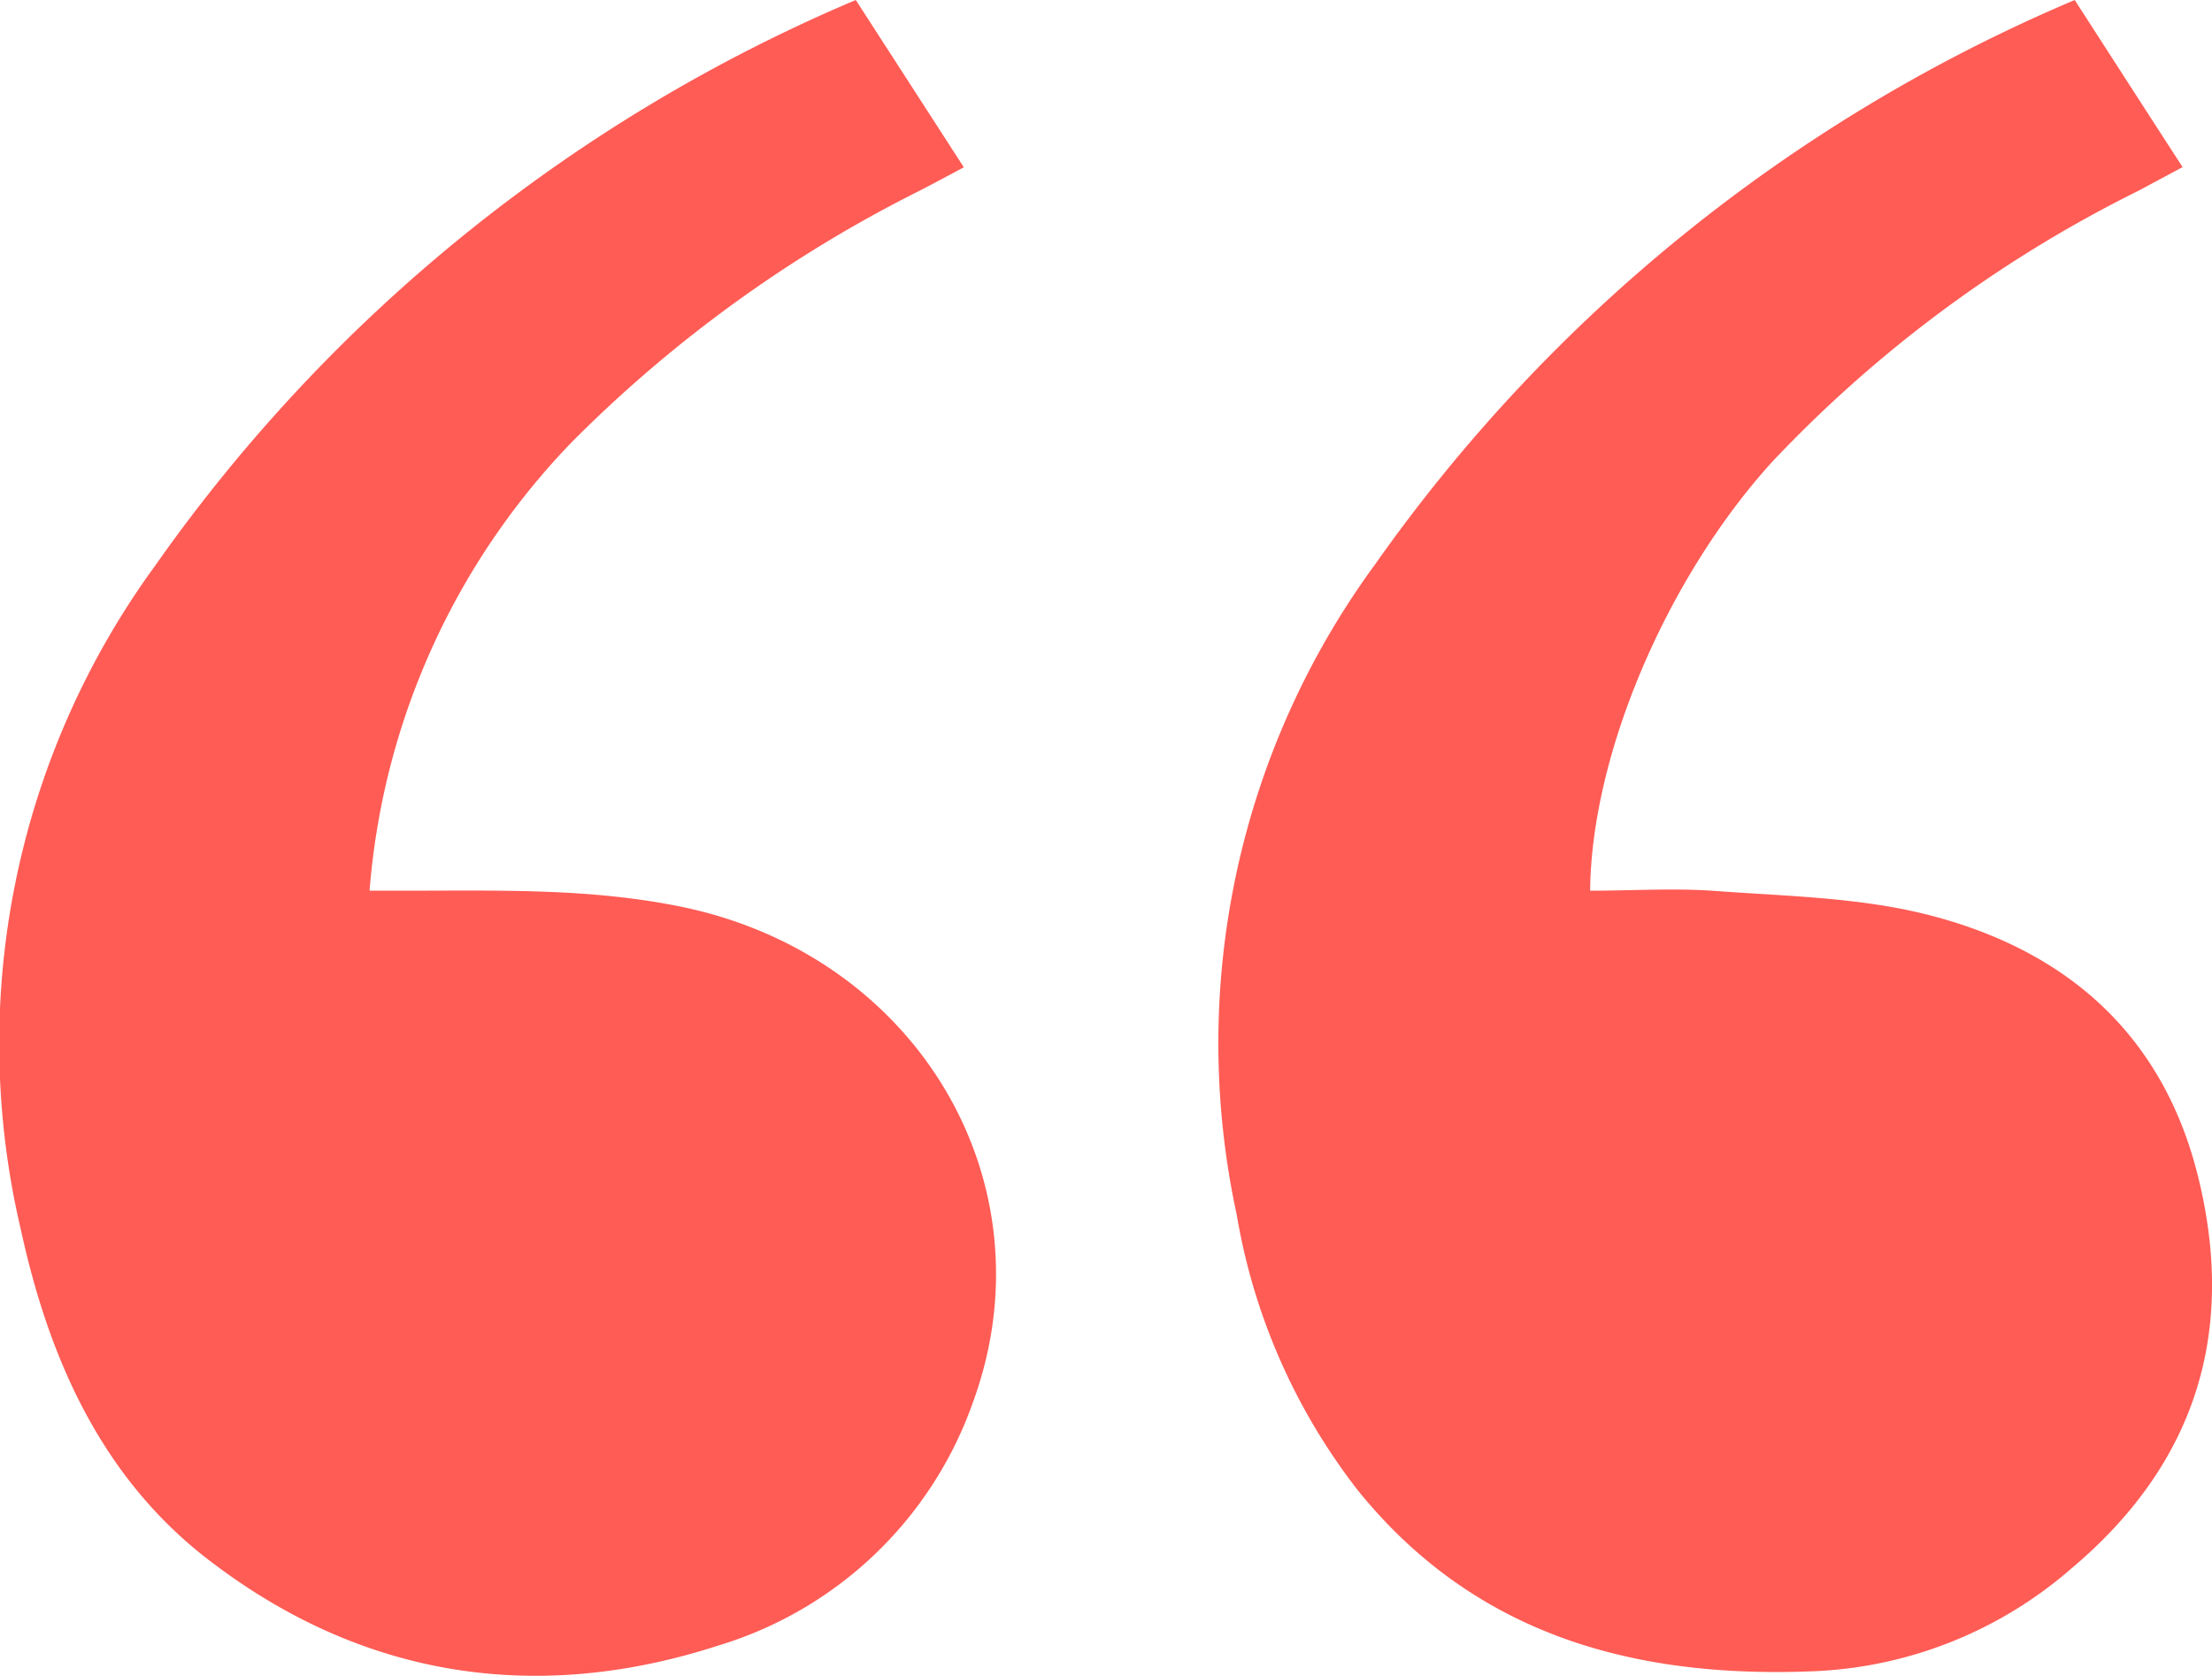 <svg xmlns="http://www.w3.org/2000/svg" viewBox="0 0 110.55 83.74"><defs><style>.cls-1{fill:#ff5c55;}</style></defs><title>Asset 7</title><g id="Layer_2" data-name="Layer 2"><g id="Pgae_2" data-name="Pgae 2"><path class="cls-1" d="M103.69,0c1.81,2.81,3.55,5.51,5.39,8.35l-2.2,1.18A64.51,64.51,0,0,0,88.54,23.11c-5.2,5.74-9,14.52-9.07,21.4,2,0,4.07-.13,6.09,0,3.57.27,7.22.32,10.66,1.17,7.07,1.76,12,6.07,13.71,13.43,1.81,7.72-.33,14.17-6.43,19.29a20.91,20.91,0,0,1-12.74,5.11c-9,.39-17-1.76-22.87-9a30.71,30.71,0,0,1-6.08-13.8,40.47,40.47,0,0,1,6.93-32.53A81.7,81.7,0,0,1,103.69,0Z"/><path class="cls-1" d="M42.77,0l5.4,8.36c-.77.41-1.49.8-2.21,1.17A66.33,66.33,0,0,0,28.58,22.09,36.35,36.35,0,0,0,18.47,44.51h1.77c4.66,0,9.33-.14,13.94.83C45.9,47.82,52.62,59.17,48.62,70.09A19.44,19.44,0,0,1,35.9,82.23c-9,2.92-17.66,1.65-25.29-4.14C5.16,74,2.47,68,1.05,61.48A40.51,40.51,0,0,1,7.76,28.26,81.66,81.66,0,0,1,42.77,0Z"/></g></g></svg>